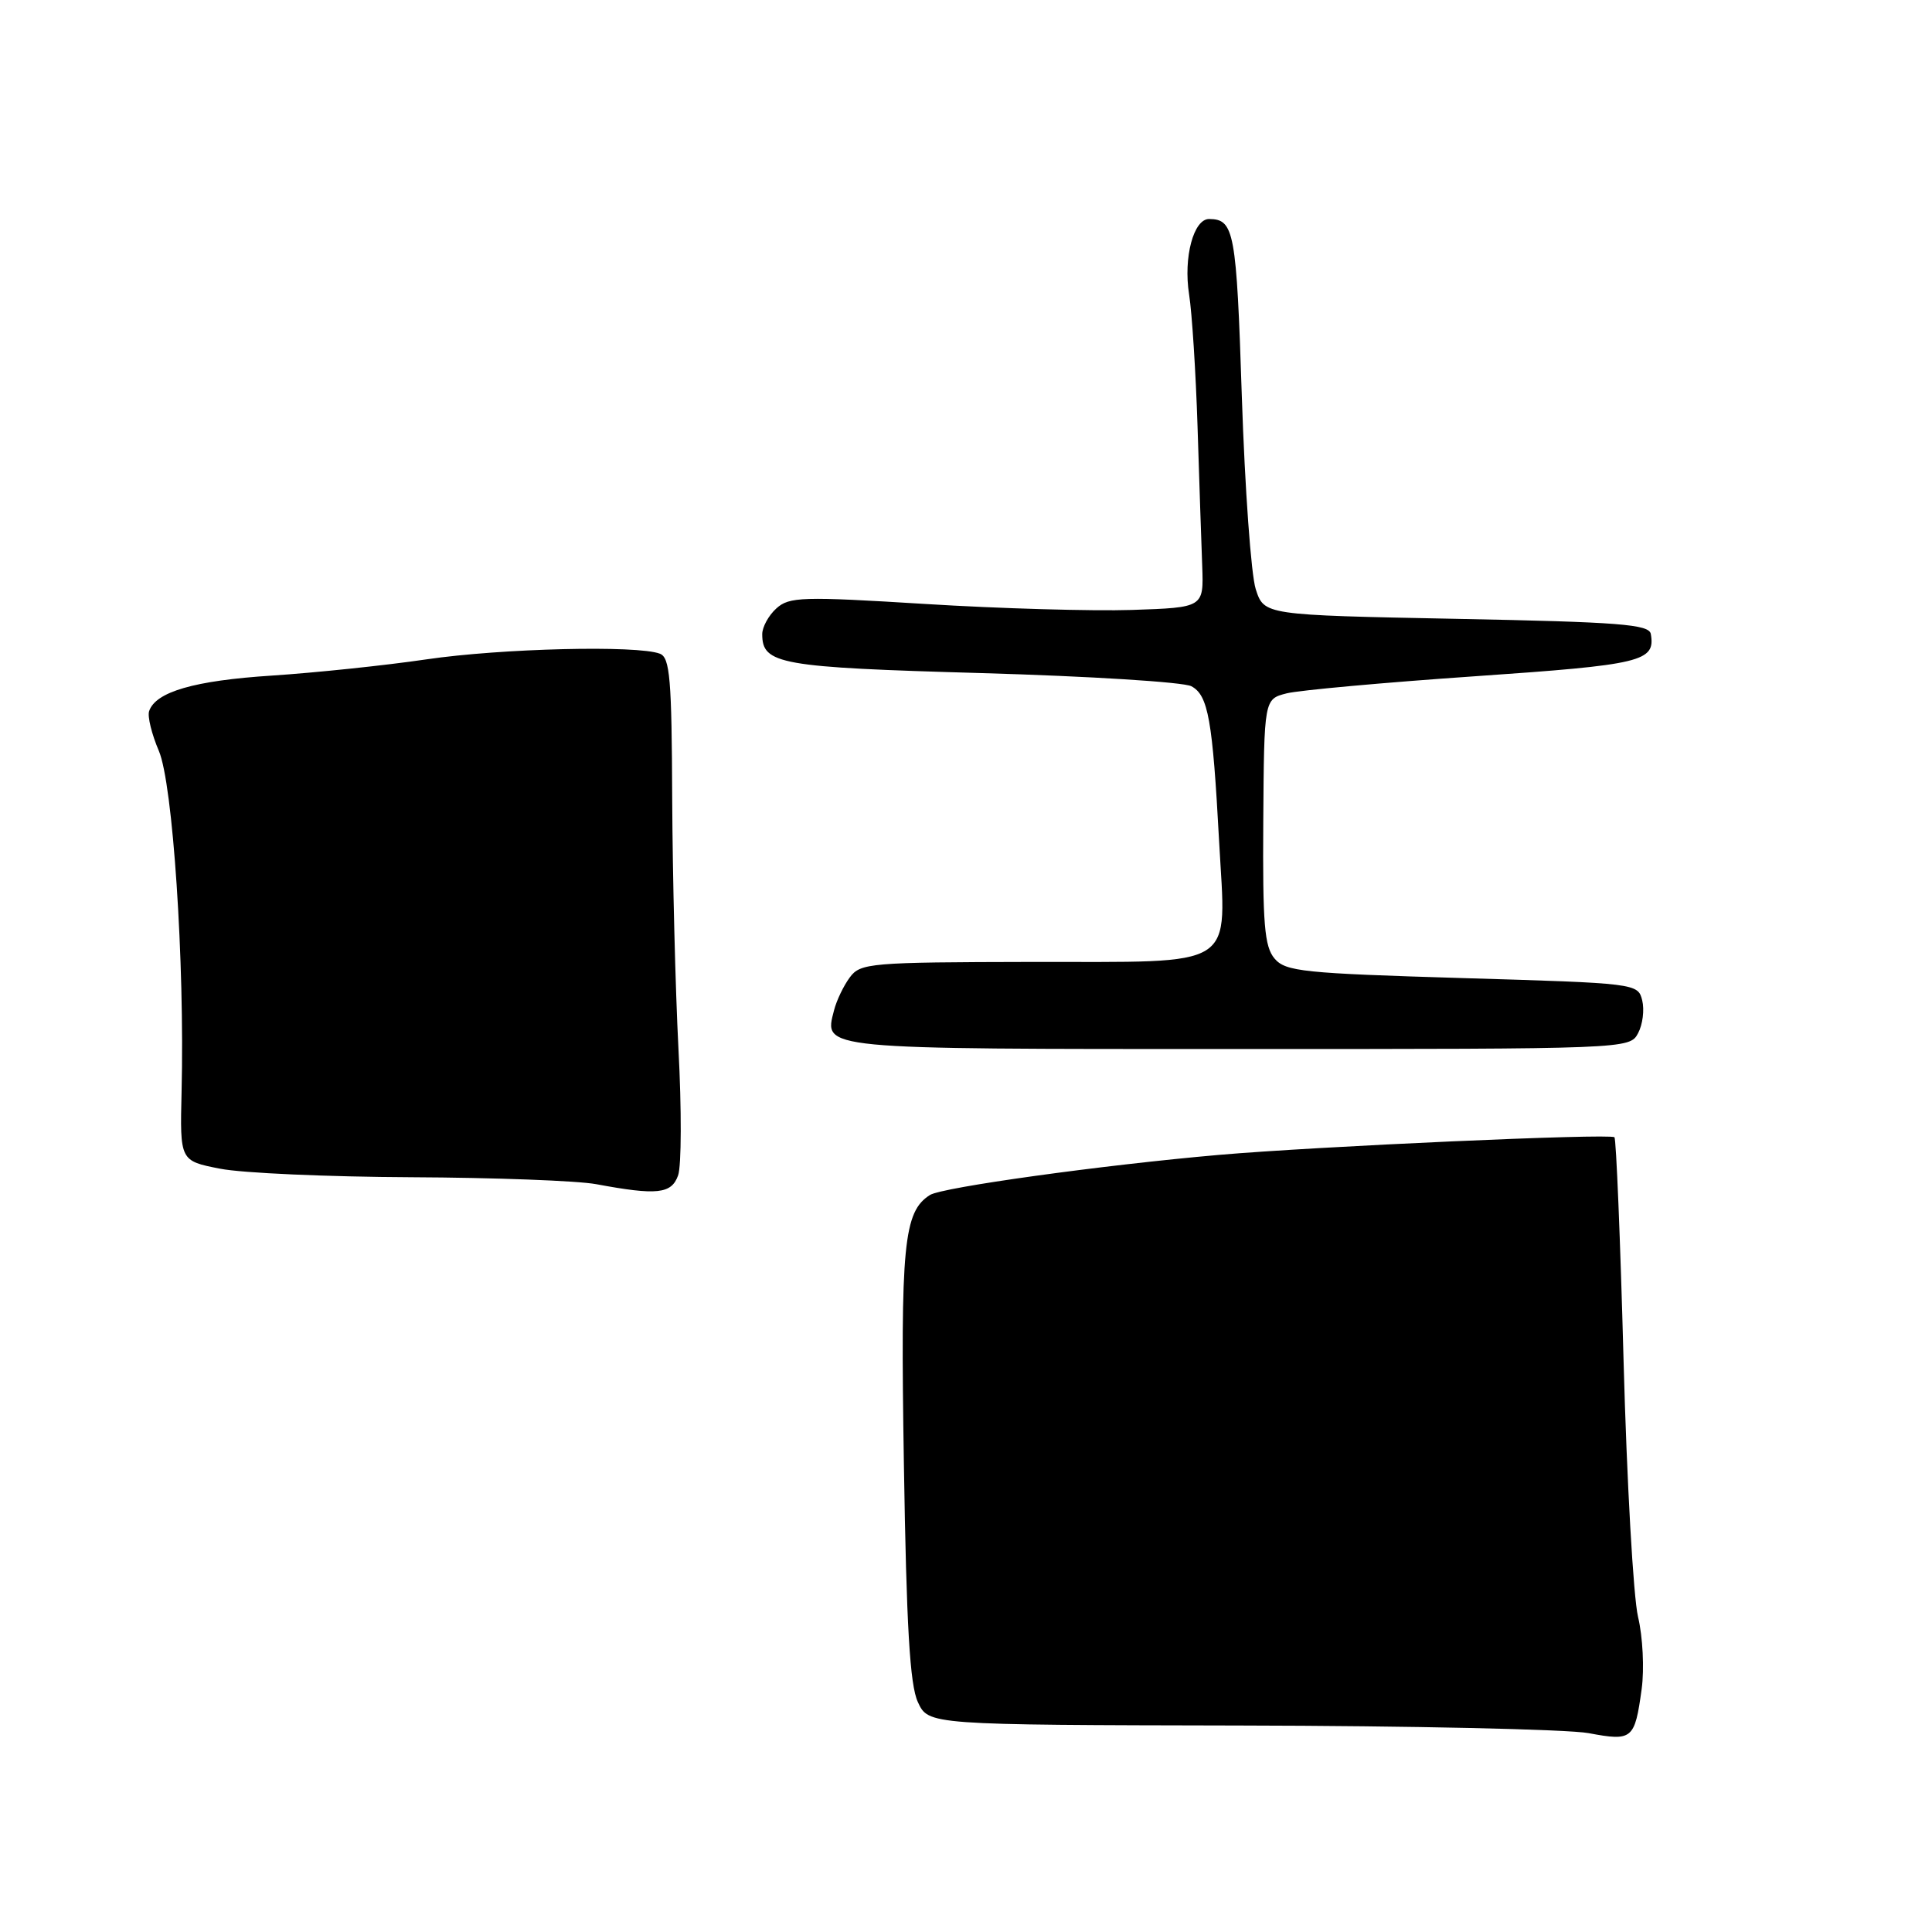 <?xml version="1.0" encoding="UTF-8" standalone="no"?>
<!DOCTYPE svg PUBLIC "-//W3C//DTD SVG 1.1//EN" "http://www.w3.org/Graphics/SVG/1.1/DTD/svg11.dtd" >
<svg xmlns="http://www.w3.org/2000/svg" xmlns:xlink="http://www.w3.org/1999/xlink" version="1.1" viewBox="0 0 256 256">
 <g >
 <path fill="currentColor"
d=" M 217.53 223.80 C 217.89 221.15 217.68 216.88 217.05 214.25 C 216.43 211.64 215.56 196.34 215.13 180.25 C 214.70 164.17 214.15 150.86 213.92 150.69 C 213.23 150.17 174.48 151.90 161.50 153.03 C 146.04 154.38 124.86 157.32 123.23 158.34 C 119.73 160.55 119.30 164.89 119.77 194.00 C 120.11 215.52 120.56 223.24 121.62 225.53 C 123.02 228.56 123.02 228.56 164.26 228.64 C 186.94 228.68 207.75 229.14 210.50 229.65 C 216.31 230.74 216.61 230.49 217.53 223.80 Z  M 89.85 155.75 C 90.30 154.51 90.32 146.97 89.90 139.00 C 89.49 131.03 89.12 116.11 89.07 105.86 C 89.01 89.94 88.77 87.13 87.44 86.62 C 84.46 85.47 66.43 85.91 56.50 87.37 C 51.00 88.18 41.78 89.14 36.01 89.52 C 25.76 90.18 20.61 91.67 19.76 94.23 C 19.52 94.93 20.11 97.30 21.05 99.50 C 22.90 103.83 24.48 127.46 24.06 144.66 C 23.84 153.82 23.84 153.82 29.17 154.86 C 32.10 155.44 43.50 155.94 54.50 155.99 C 65.50 156.04 76.53 156.45 79.00 156.91 C 87.07 158.41 88.97 158.21 89.85 155.75 Z  M 217.05 136.91 C 217.67 135.76 217.91 133.80 217.60 132.55 C 217.04 130.31 216.84 130.28 193.77 129.60 C 172.68 128.97 170.35 128.73 168.89 127.02 C 167.54 125.43 167.30 122.47 167.39 108.88 C 167.50 92.63 167.50 92.63 170.50 91.87 C 172.15 91.46 183.36 90.44 195.41 89.61 C 217.62 88.08 219.37 87.66 218.74 84.00 C 218.51 82.73 214.59 82.42 192.99 82.00 C 167.50 81.50 167.50 81.50 166.39 78.06 C 165.78 76.17 164.95 64.69 164.55 52.57 C 163.84 30.64 163.54 29.06 160.23 29.02 C 158.16 28.99 156.79 34.10 157.56 39.00 C 157.95 41.48 158.45 49.35 158.68 56.50 C 158.91 63.65 159.18 71.97 159.30 75.00 C 159.50 80.50 159.50 80.50 150.00 80.82 C 144.78 80.99 132.45 80.64 122.62 80.03 C 106.28 79.02 104.58 79.07 102.87 80.62 C 101.84 81.55 101.00 83.09 101.00 84.03 C 101.00 88.02 103.29 88.43 130.12 89.19 C 144.35 89.60 156.84 90.38 157.86 90.93 C 160.10 92.12 160.67 95.36 161.54 111.50 C 162.46 128.65 164.39 127.42 136.65 127.46 C 115.28 127.50 114.01 127.61 112.61 129.50 C 111.79 130.60 110.85 132.56 110.52 133.85 C 109.17 139.09 108.18 139.00 164.09 139.00 C 215.68 139.00 215.94 138.99 217.05 136.91 Z "/>
</g>
</svg>
